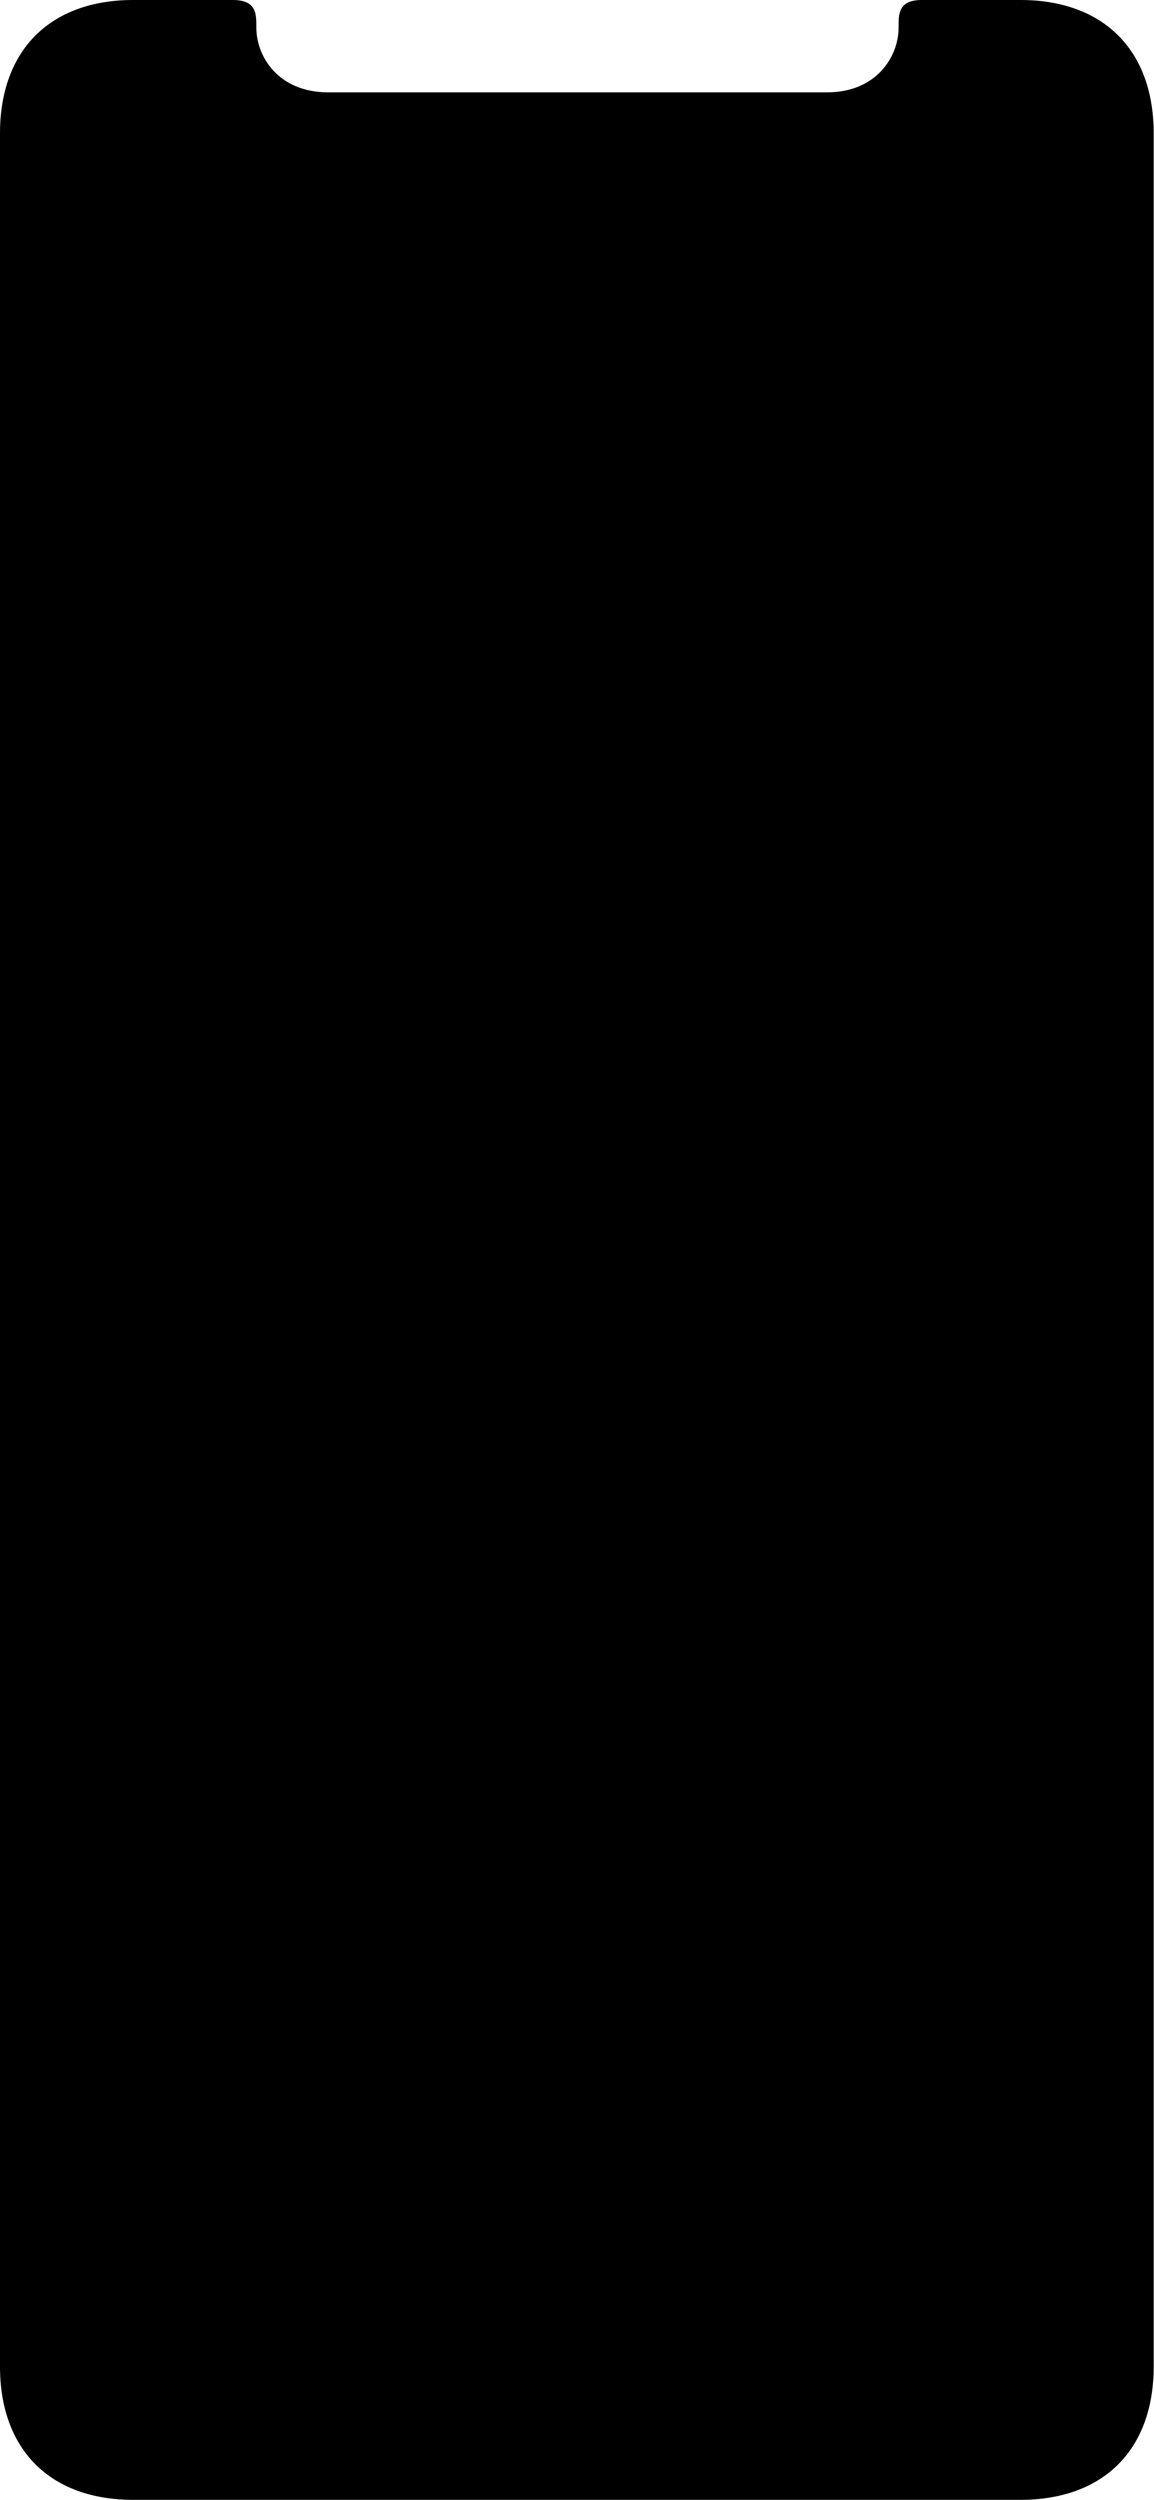 <?xml version="1.0" encoding="utf-8"?>
<!-- Generator: Adobe Illustrator 21.0.0, SVG Export Plug-In . SVG Version: 6.00 Build 0)  -->
<svg version="1.1" id="Layer_1" xmlns="http://www.w3.org/2000/svg" xmlns:xlink="http://www.w3.org/1999/xlink" x="0px" y="0px"
	 viewBox="0 0 375 812" style="enable-background:new 0 0 375 812;" xml:space="preserve">
<path id="path-1" d="M292,8.7V9c0,9.3-7.1,21-23.3,21h-162C90.4,30,83.3,18.3,83.3,9V8.7c0-4.3,0-8.7-7.7-8.7H43.3
	C16.3,0,0,16.3,0,43.3v725.3c0,27,16.3,43.3,43.3,43.3h288.3c27,0,43.3-16.3,43.3-43.3V43.3c0-27-16.3-43.3-43.3-43.3h-32
	C292,0,292,4.4,292,8.7z"/>
</svg>
